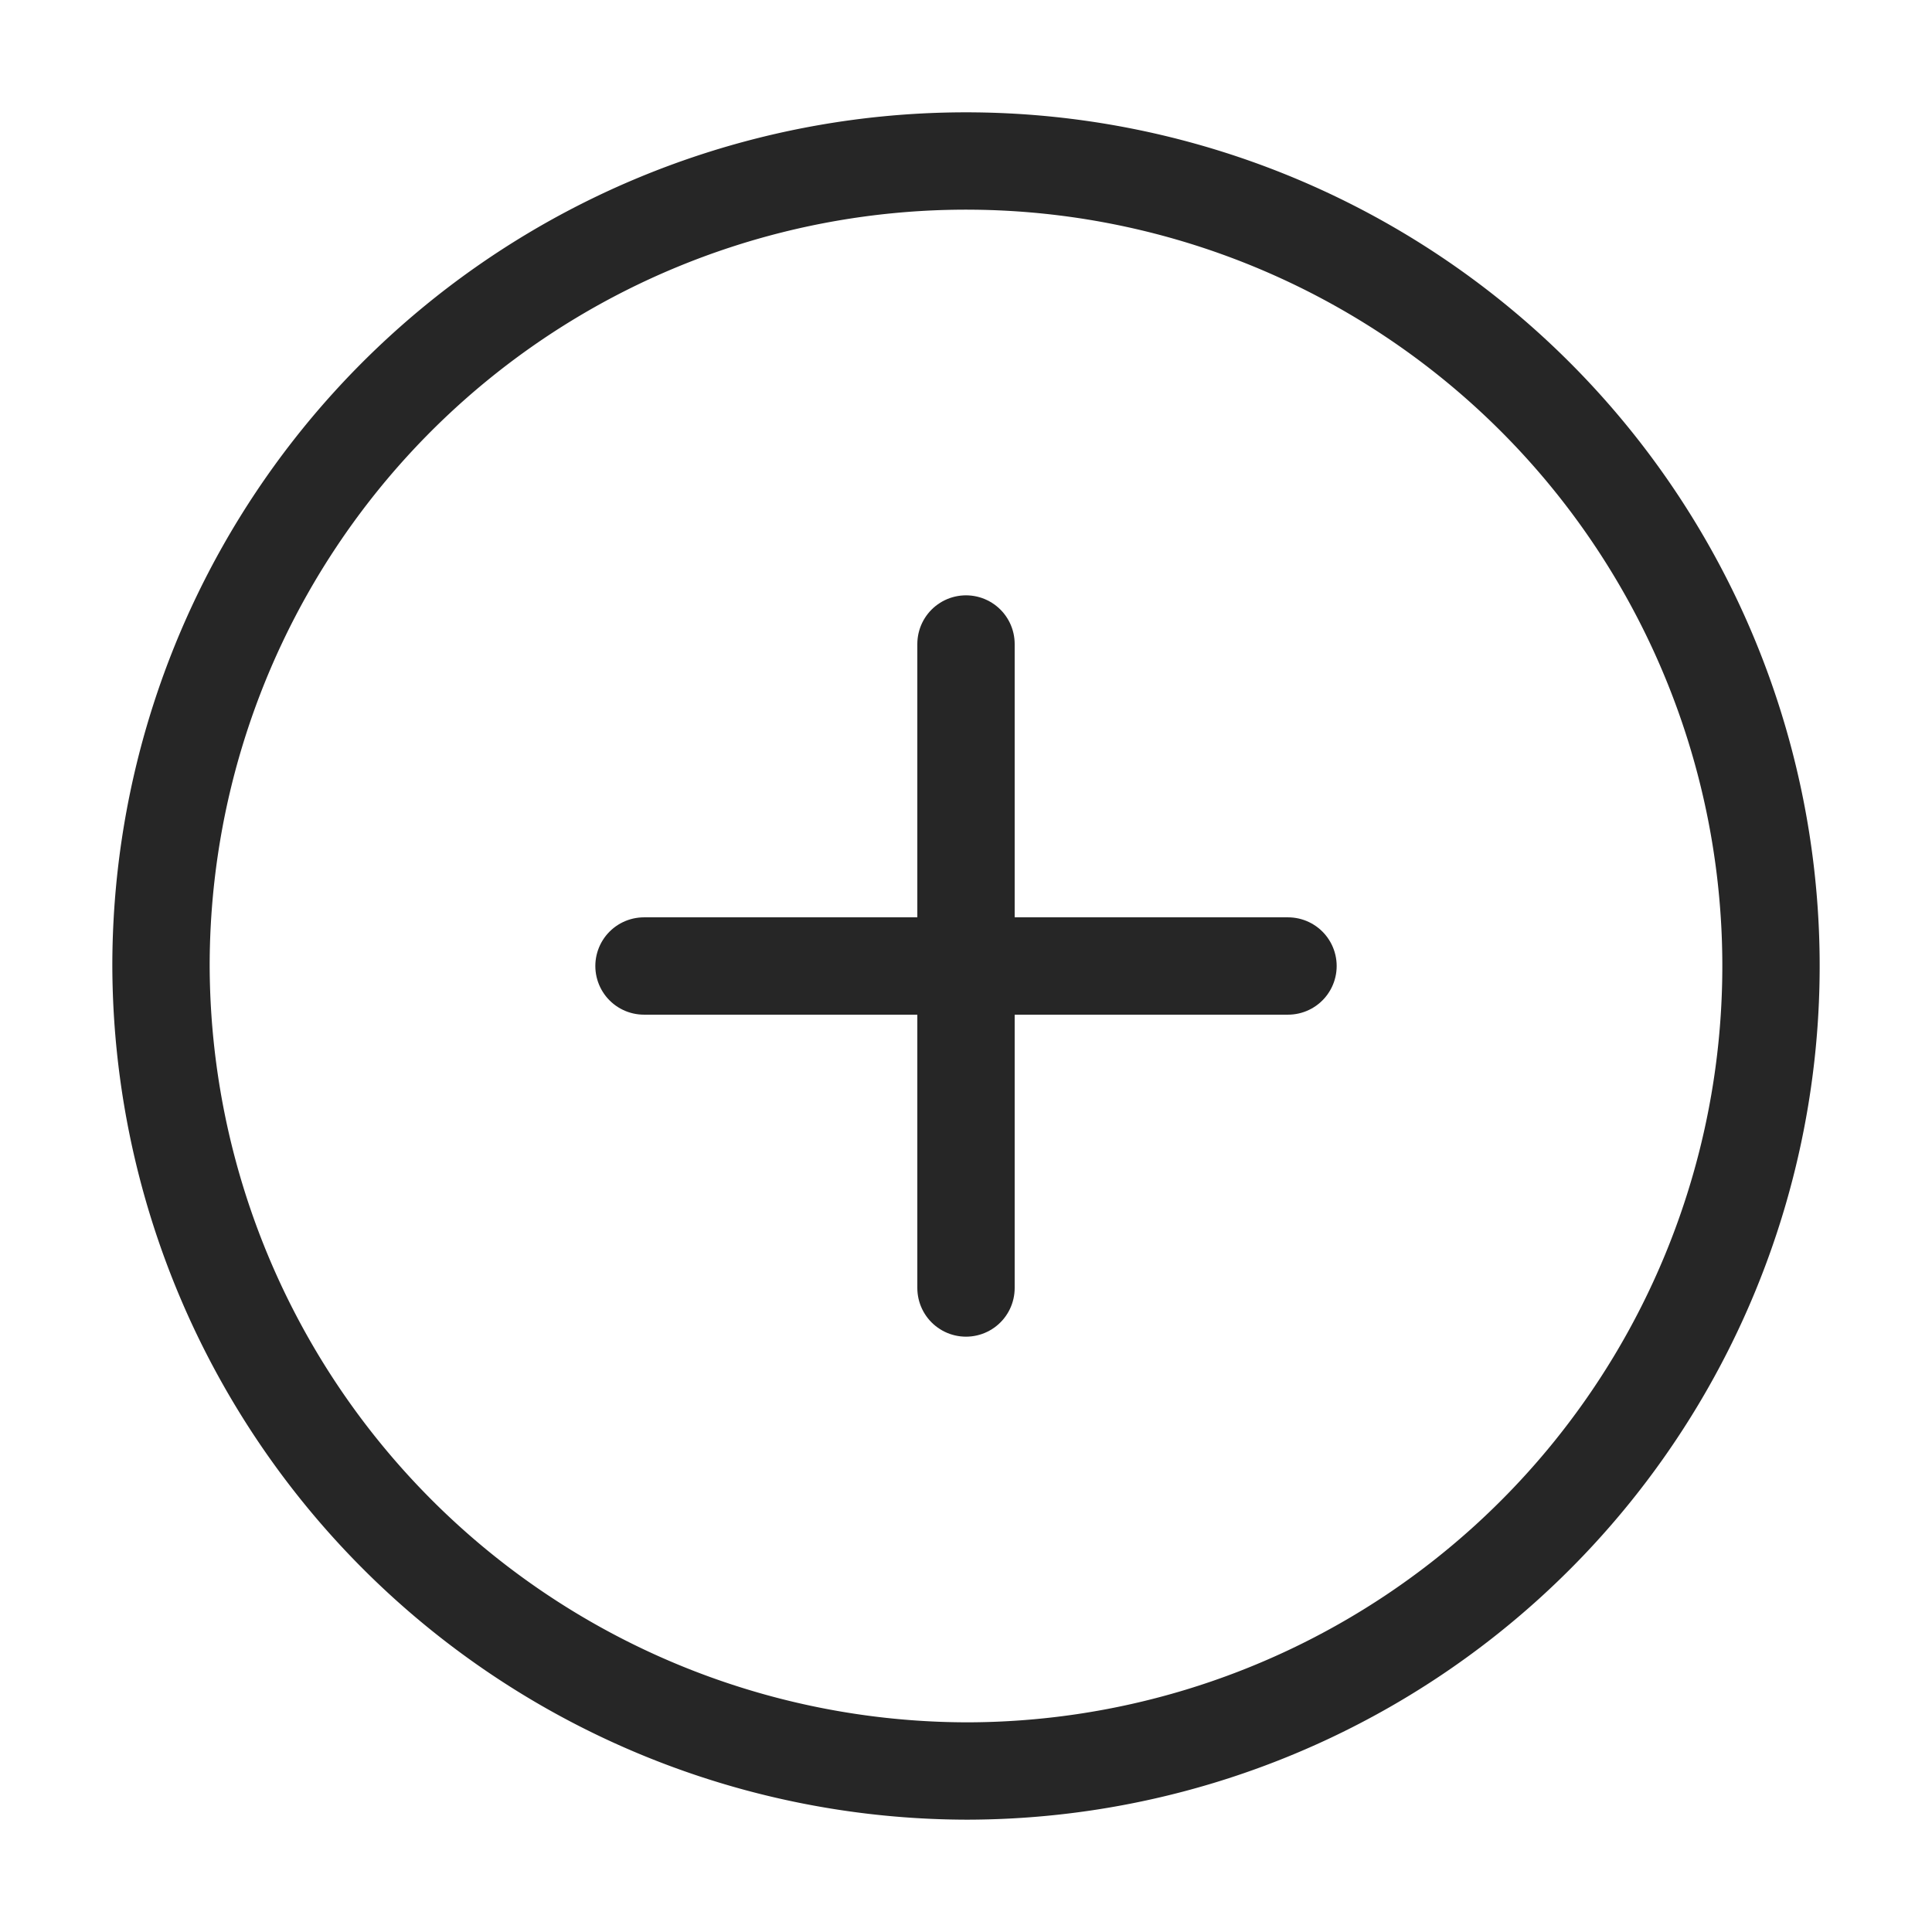 <svg id="add-circle" xmlns="http://www.w3.org/2000/svg" width="39.696" height="39.696" viewBox="0 0 39.696 39.696">
  <path id="Vector" d="M16.54,33.08A16.54,16.54,0,1,0,0,16.54,16.589,16.589,0,0,0,16.54,33.08Z" transform="translate(3.308 3.308)" fill="none" stroke="#262626" stroke-linecap="round" stroke-linejoin="round" stroke-width="2"/>
  <path id="Vector-2" data-name="Vector" d="M0,0H13.232" transform="translate(13.232 19.848)" fill="none" stroke="#262626" stroke-linecap="round" stroke-linejoin="round" stroke-width="2"/>
  <path id="Vector-3" data-name="Vector" d="M0,13.232V0" transform="translate(19.848 13.232)" fill="none" stroke="#262626" stroke-linecap="round" stroke-linejoin="round" stroke-width="2"/>
  <path id="Vector-4" data-name="Vector" d="M0,0H39.7V39.7H0Z" fill="none" opacity="0"/>
</svg>
